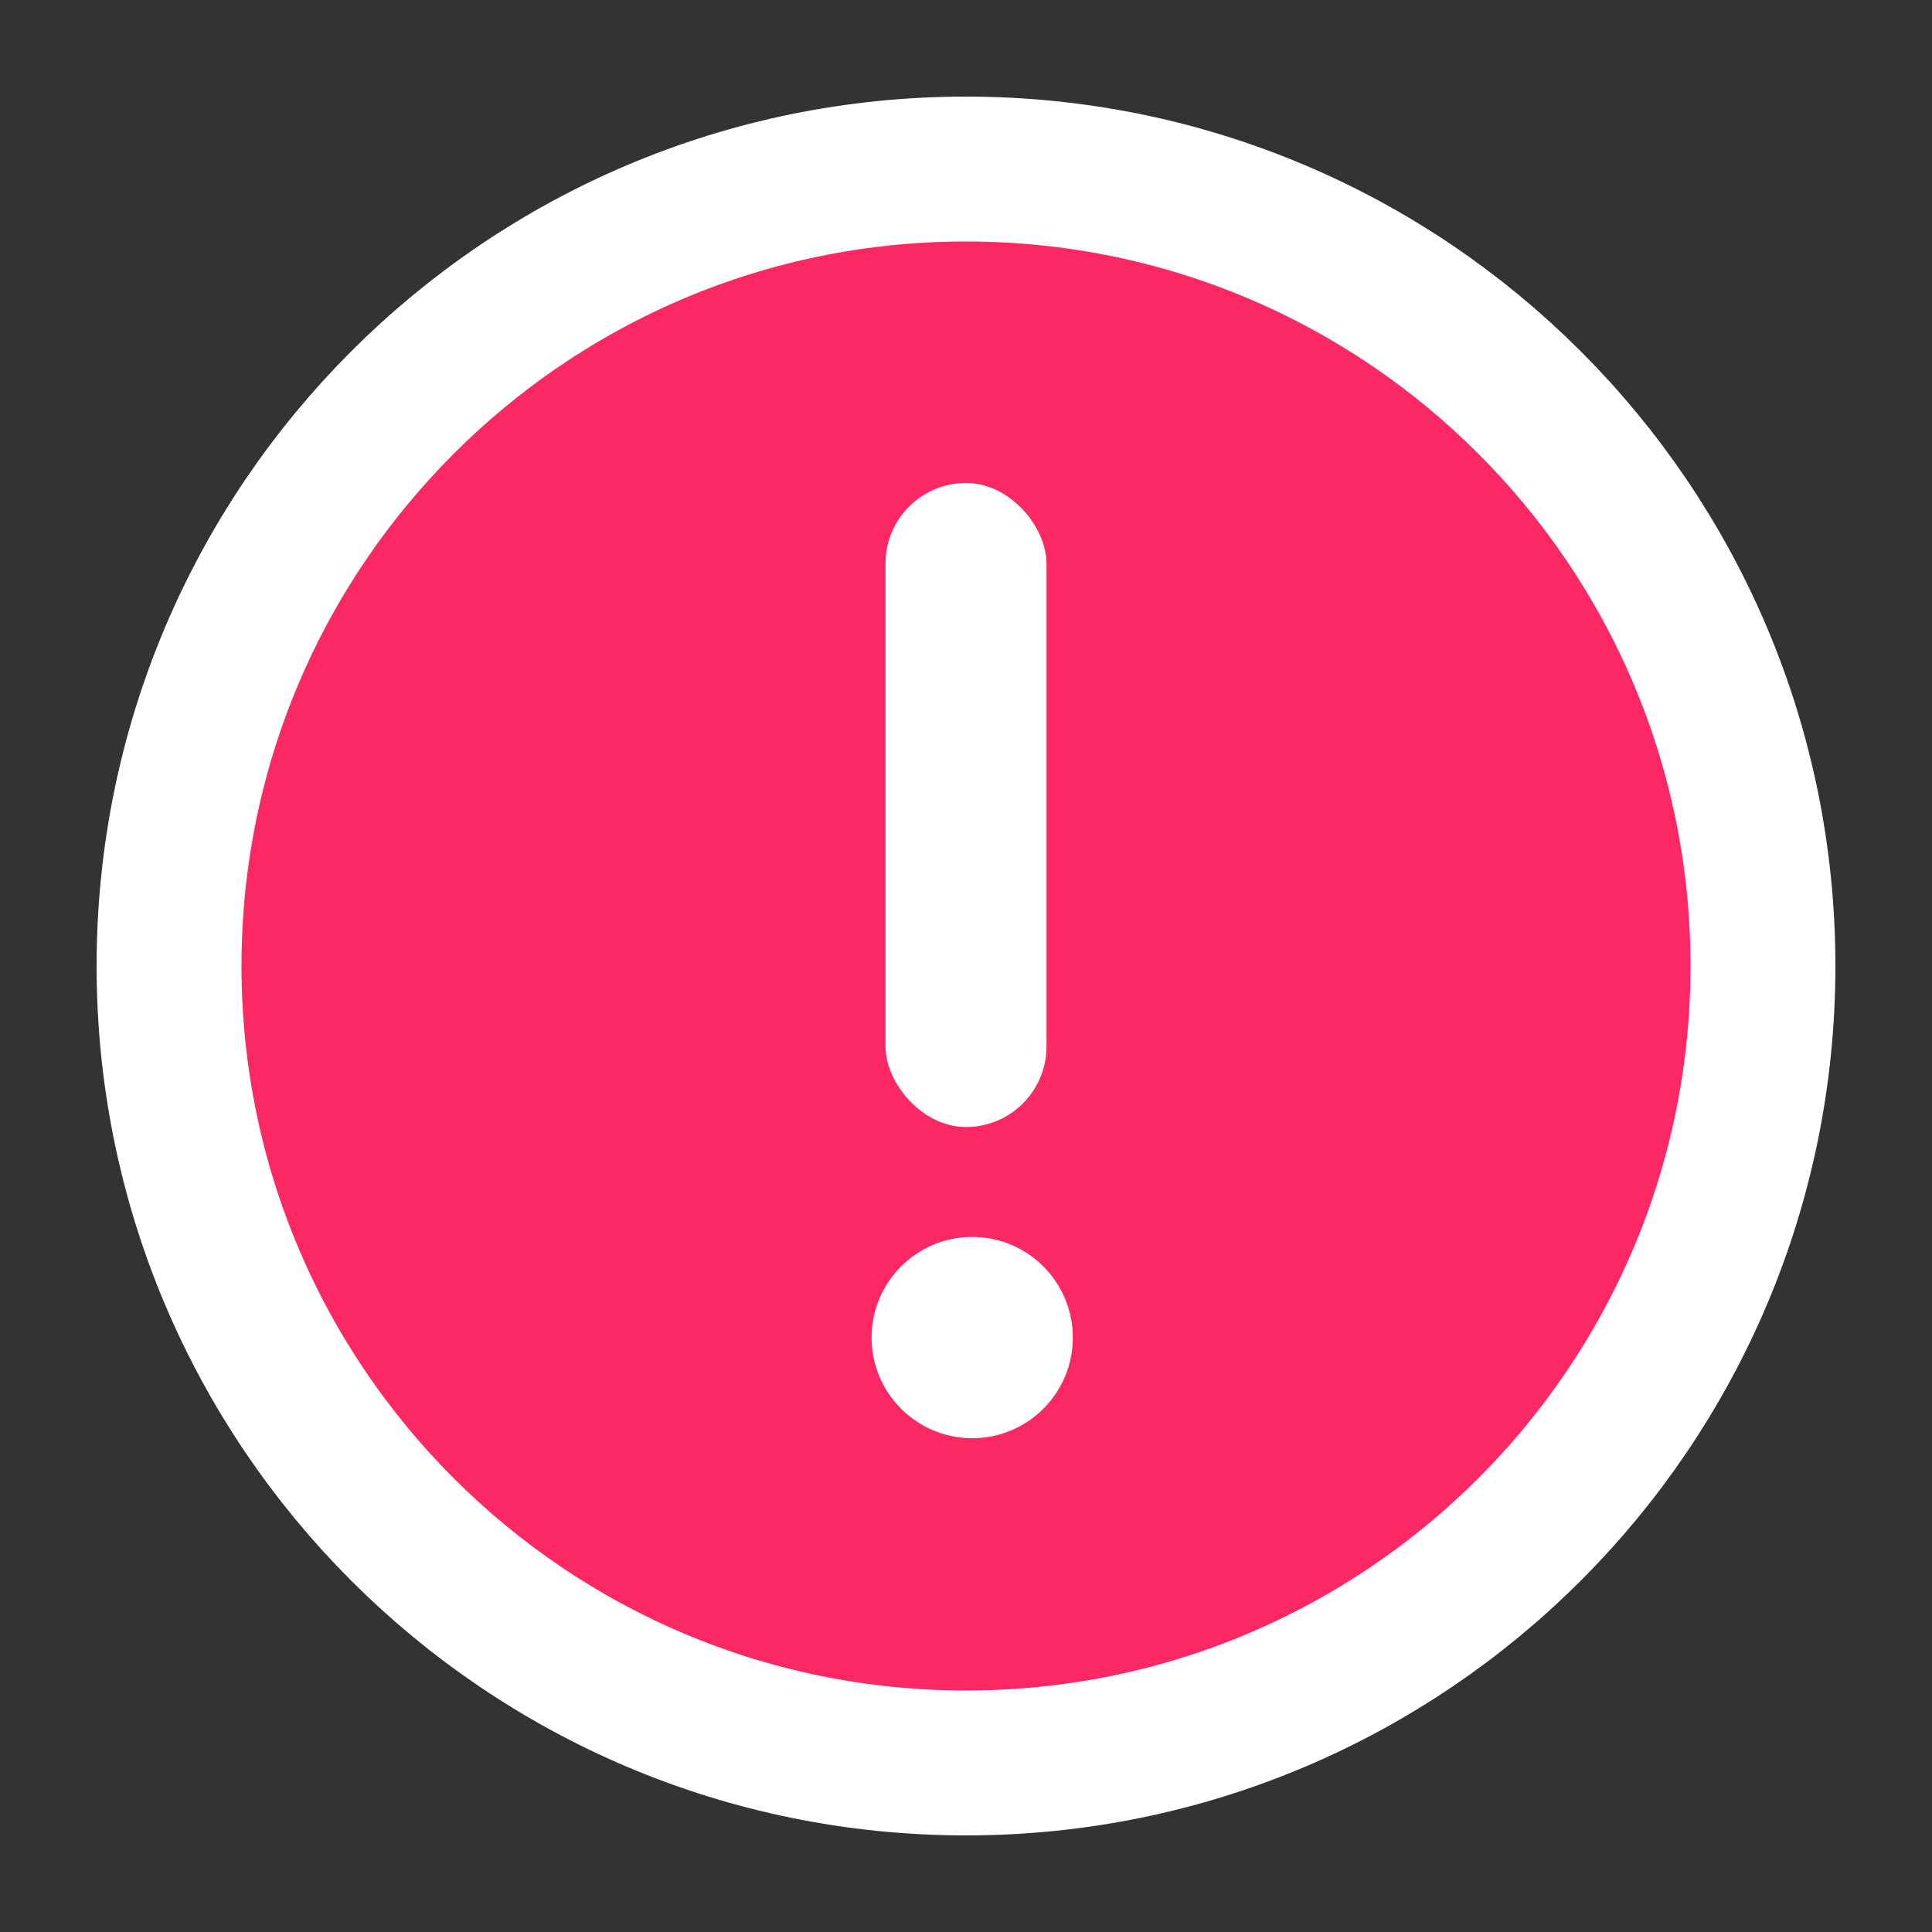 <?xml version="1.0" encoding="UTF-8"?>
<svg width="24px" height="24px" viewBox="0 0 24 24" version="1.1" xmlns="http://www.w3.org/2000/svg" xmlns:xlink="http://www.w3.org/1999/xlink">
    <rect x="0" y="0" width="24" height="24" fill="#333333" stroke="none"/>
    <title>ic_device_warning</title>
    <g id="效果图" stroke="none" stroke-width="1" fill="none" fill-rule="evenodd">
        <g id="切图" transform="translate(-136, -345)">
            <g id="ic_device_warning" transform="translate(139, 348)">
                <path d="M9,-0.9 C11.734,-0.9 14.209,0.208 16,2 C17.792,3.791 18.9,6.267 18.9,9 C18.9,11.733 17.792,14.208 16,16 C14.208,17.792 11.733,18.9 9,18.9 C6.267,18.9 3.792,17.792 2,16 C0.208,14.208 -0.9,11.733 -0.9,9 C-0.9,6.267 0.208,3.791 2,2 C3.791,0.208 6.266,-0.9 9,-0.9 Z" id="路径" stroke="#FFFFFF" stroke-width="1.8" fill="#FC2864" fill-rule="nonzero"></path>
                <rect id="矩形" fill="#FFFFFF" x="8" y="3" width="2" height="8" rx="1"></rect>
                <path d="M9.077,14.866 C9.768,14.866 10.327,14.306 10.327,13.616 C10.327,12.925 9.768,12.366 9.077,12.366 C8.387,12.366 7.827,12.925 7.827,13.616 C7.827,14.306 8.387,14.866 9.077,14.866 Z" id="椭圆形" fill="#FFFFFF"></path>
            </g>
        </g>
    </g>
</svg>